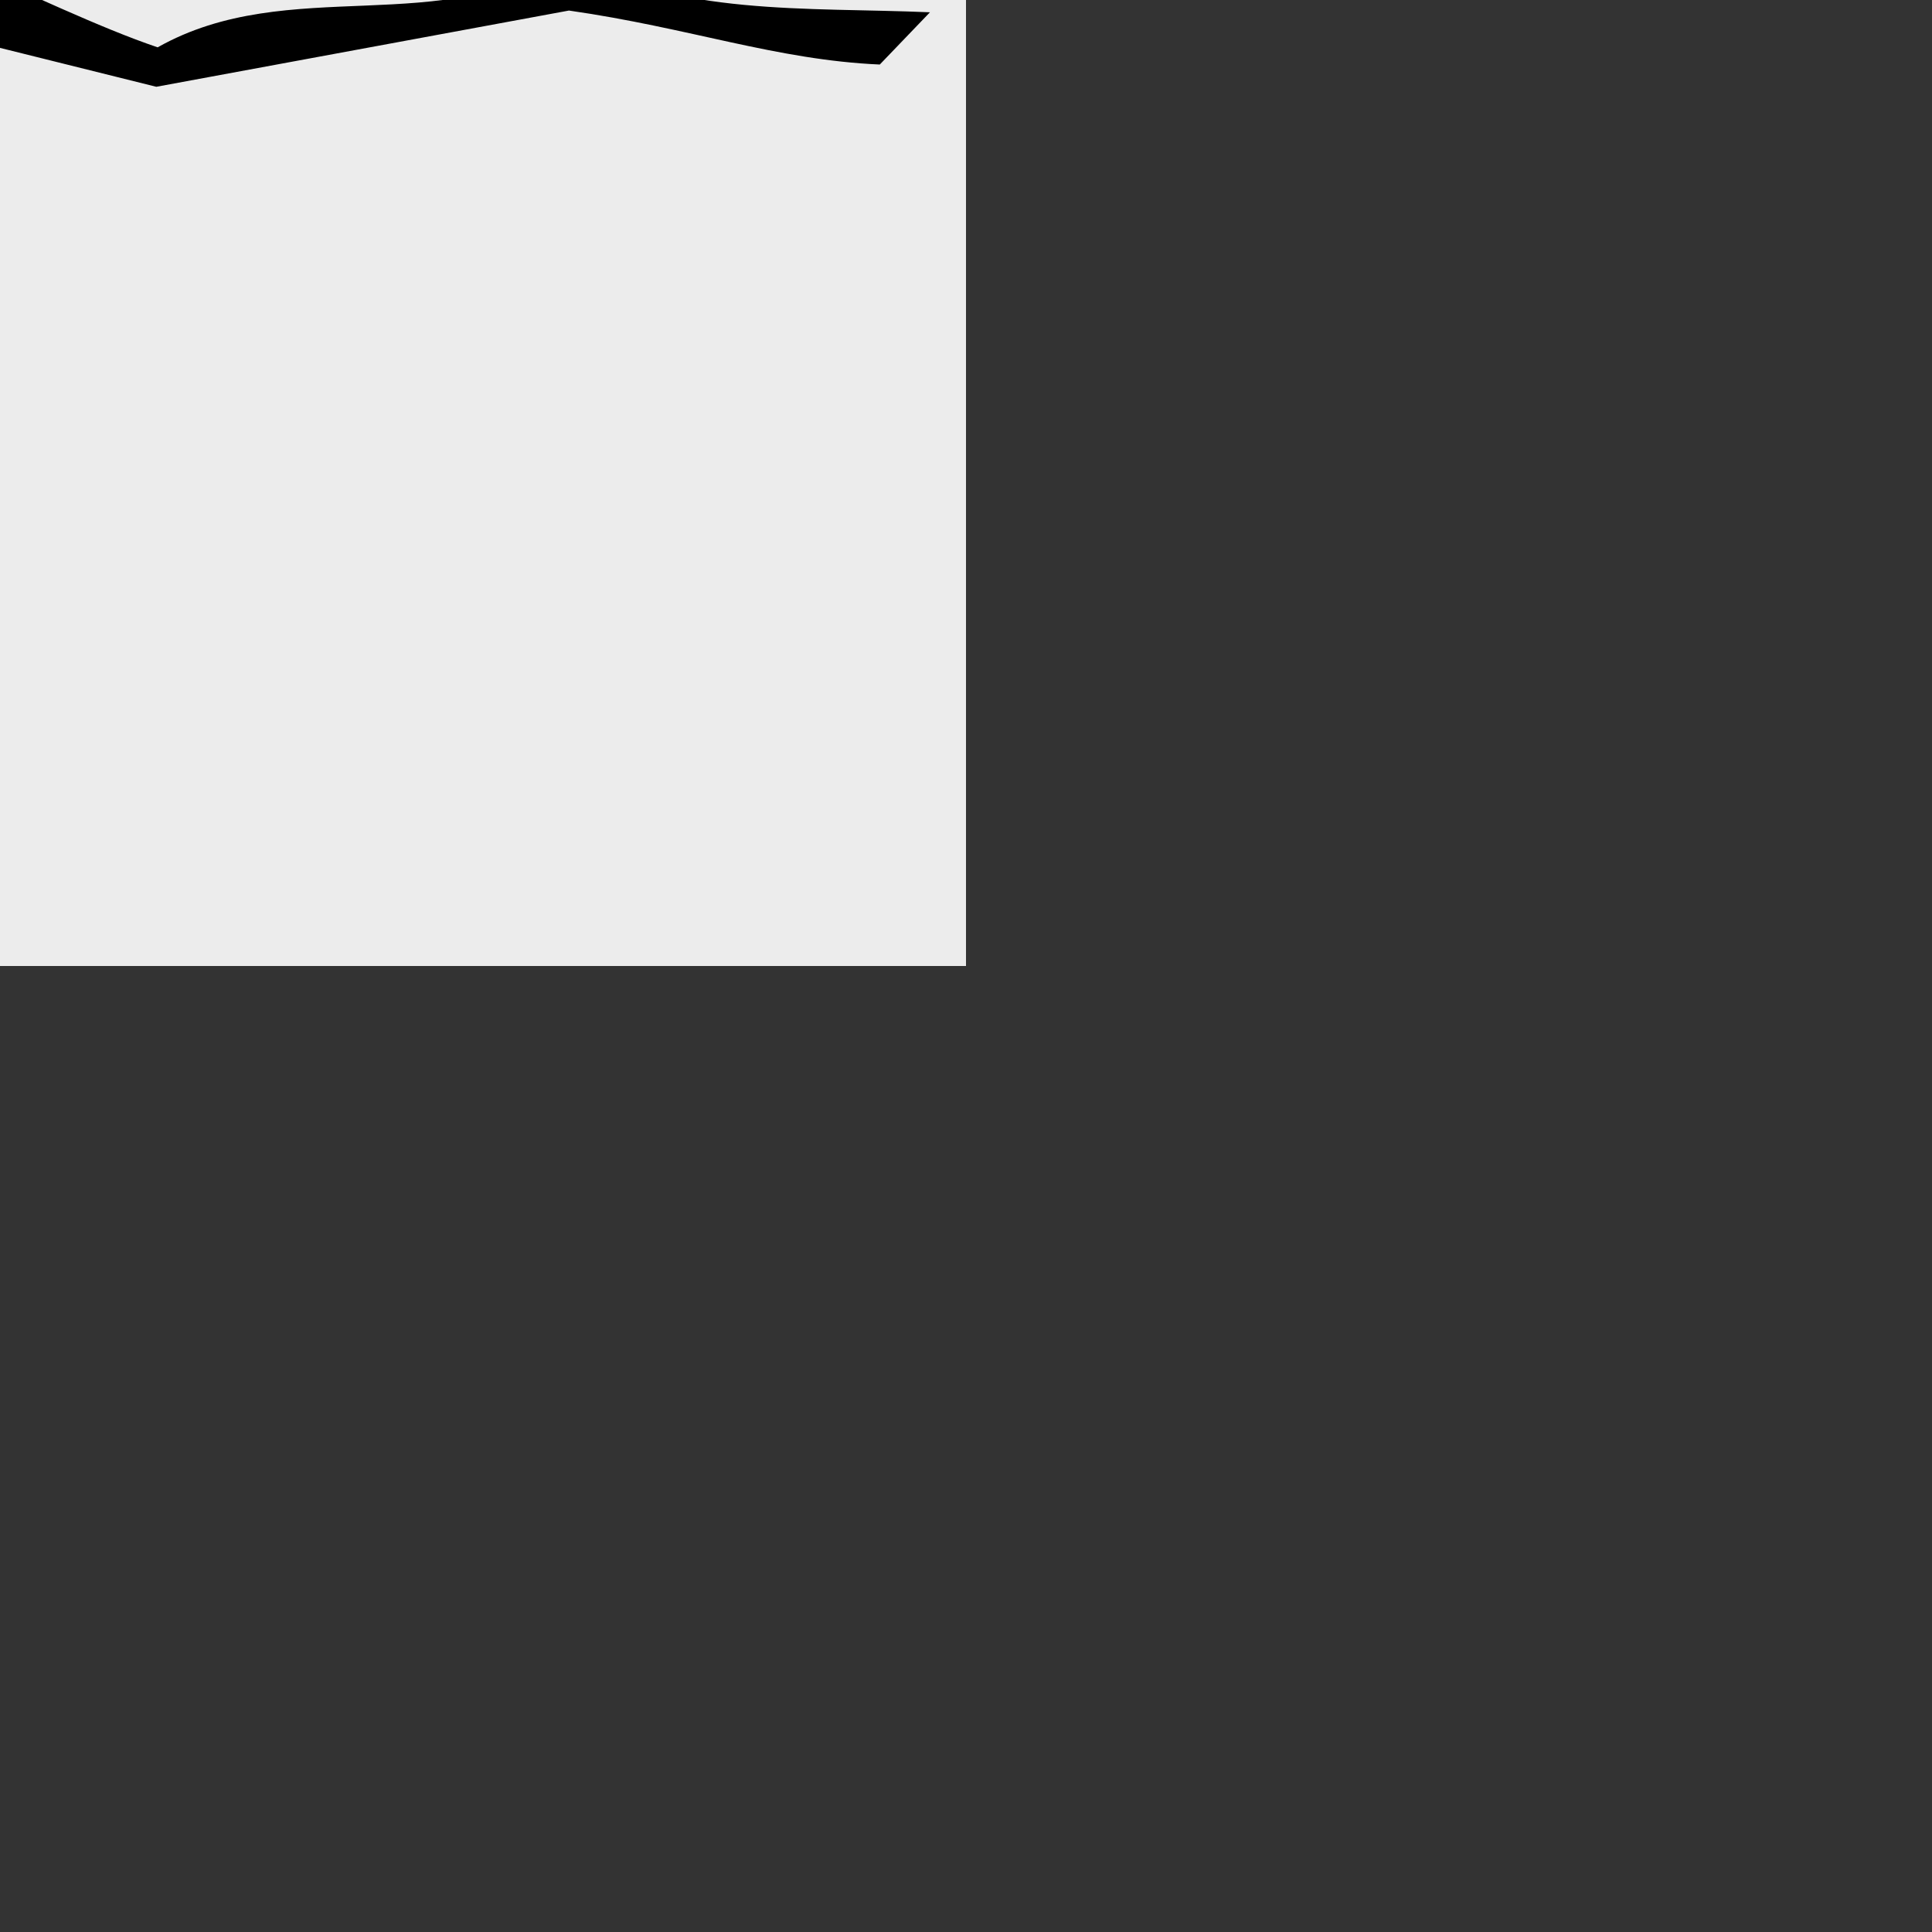 <?xml version="1.0" encoding="UTF-8" standalone="no"?>
<!-- Created with Inkscape (http://www.inkscape.org/) -->

<svg
   width="50"
   height="50"
   viewBox="0 0 50 50"
   version="1.1"
   id="svg1"
   inkscape:version="1.3.2 (091e20e, 2023-11-25)"
   sodipodi:docname="mermaid_symbol.svg"
   xmlns:inkscape="http://www.inkscape.org/namespaces/inkscape"
   xmlns:sodipodi="http://sodipodi.sourceforge.net/DTD/sodipodi-0.dtd"
   xmlns="http://www.w3.org/2000/svg"
   xmlns:svg="http://www.w3.org/2000/svg">
  <rect x="0" y="0" width="50" height="50" fill="#333333" stroke="none"/>
  <sodipodi:namedview
     id="namedview1"
     pagecolor="#ffffff"
     bordercolor="#666666"
     borderopacity="1.0"
     inkscape:showpageshadow="2"
     inkscape:pageopacity="0.0"
     inkscape:pagecheckerboard="0"
     inkscape:deskcolor="#d1d1d1"
     inkscape:document-units="px"
     inkscape:zoom="37.222101"
     inkscape:cx="-11.928397"
     inkscape:cy="-3.7074748"
     inkscape:window-width="1528"
     inkscape:window-height="892"
     inkscape:window-x="198"
     inkscape:window-y="39"
     inkscape:window-maximized="0"
     inkscape:current-layer="layer7" />
  <defs
     id="defs1" />
  <g
     inkscape:label="Layer 1"
     inkscape:groupmode="layer"
     id="layer1"
     sodipodi:insensitive="true">
    <rect
       style="fill:#ececec;fill-rule:evenodd;stroke:none;stroke-width:0.33;stroke-linecap:square"
       id="rect1"
       width="50"
       height="50"
       x="-25"
       y="-25" />
  </g>
  <g
     inkscape:groupmode="layer"
     id="layer5"
     inkscape:label="design"
     style="display:none"
     sodipodi:insensitive="true">
    <path
       style="color:#000000;display:inline;fill:#000000;-inkscape-stroke:none"
       d="m -5.102,-1.876 c -2.483,1.696 -7.255,0.653 -10.288,1.144 l -2.645,-0.049 -0.234,0.971 c 2.919,-0.184 2.704,1.083 4.263,1.798 L -5.111,-0.033 4.045,2.246 14.724,0.273 22.77,1.67 24.067,0.318 C 20.864,0.18 17.554,0.429 14.695,-1.137 11.491,1.056 7.494,-0.701 4.08,1.225 1.02,0.191 -3.429,-2.455 -5.102,-1.876 Z"
       id="path1"
       sodipodi:nodetypes="ccccccccccccc"
       inkscape:label="mermaid"
       sodipodi:insensitive="true" />
    <path
       id="path9"
       style="fill:#008080;fill-rule:evenodd;stroke-width:0.33;stroke-linecap:square"
       d="m -17.466,-0.703 c -0.412,0.858 -0.493,0.968 -0.964,1.504 -0.269,0.26 -0.839,0.533 -1.086,0.417 -0.057,-0.035 -0.078,-0.132 -0.152,-0.183 -0.076,-0.053 -0.135,-0.064 -0.223,-0.119 -0.116,-0.071 -0.13,-0.181 -0.278,-0.226 -0.034,-0.012 -0.051,0.044 -0.125,0.02 -0.129,-0.159 -0.126,-0.337 -0.194,-0.431 -0.067,-0.091 -0.254,-0.357 -0.328,-0.542 -0.183,-0.462 -0.167,-1.031 -0.083,-1.259 0.284,-0.77 1.109,-1.298 1.95,-1.298 1.061,0.157 1.412,1.02 1.484,2.116 z"
       sodipodi:nodetypes="cccssccssscc"
       inkscape:label="head" />
    <path
       style="fill:#ffccaa;stroke:none;stroke-width:1px;stroke-linecap:butt;stroke-linejoin:miter;stroke-opacity:1"
       d="m -20.957,-0.682 c 0.487,-0.929 1.596,-0.94 2.025,0.05 0.144,-0.249 0.156,-0.498 0.13,-0.617 0.379,-0.996 0.364,0.235 0.515,0.596 0.146,0.021 0.314,-0.146 0.78,-0.072 0.262,0.041 1.869,-0.159 2.746,-0.678 1.31,-0.775 3.615,-1.234 4.338,-1.071 -0.635,-0.36 -2.943,-0.487 -4.31,0.01 -1.132,0.411 -2.497,0.068 -2.908,-0.2 -0.424,-0.277 -1.05,-0.228 -1.475,-0.212 -1.664,0.063 -2.121,1.486 -1.841,2.194 z"
       id="path10"
       sodipodi:nodetypes="ccccsscsssc"
       inkscape:label="hair_rest" />
    <path
       id="rect12"
       style="fill:#000000;fill-opacity:1;fill-rule:evenodd;stroke:none;stroke-width:0.33;stroke-linecap:square"
       d="m -15.165,-0.767 c -0.38,-0.114 -0.673,0.095 -0.687,0.398 -0.012,0.253 0.206,0.601 0.399,0.595 0.543,-0.019 0.923,0.501 1.964,0.649 0.761,0.108 2.5,0.325 3.045,0.845 1.319,0.771 2.675,1.275 3.952,2.341 L -5.909,3.633 -9.965,0.825 Z"
       sodipodi:nodetypes="csssccccc"
       inkscape:label="arm" />
    <path
       id="rect13"
       style="fill:#008080;fill-rule:evenodd;stroke-width:0.51;stroke-linecap:square"
       d="m -6.565,4.031 0.204,-0.302 0.418,-0.155 0.692,0.604 0.485,0.799 -0.062,0.518 -0.092,0.108 -1.004,-0.919 c 0.041,0.228 0.252,0.447 0.112,0.686 L -6.156,4.856 -6.414,4.543 Z"
       sodipodi:nodetypes="cccccccccccc"
       inkscape:label="hand" />
  </g>
  <g
     inkscape:groupmode="layer"
     id="data paths"
     inkscape:label="data_paths_fins"
     style="display:none"
     sodipodi:insensitive="true">
    <path
       style="color:#000000;display:inline;fill:#000000;-inkscape-stroke:none"
       d="m -5.102,-1.876 c -2.483,1.696 -7.255,0.653 -10.288,1.144 l -2.645,-0.049 -0.234,0.971 c 2.919,-0.184 2.704,1.083 4.263,1.798 l 8.895,-2.021 9.156,2.279 10.679,-1.973 c 3.126,0.447 5.364,1.279 8.045,1.397 L 24.067,0.318 C 20.864,0.18 17.554,0.429 14.695,-1.137 11.491,1.056 7.494,-0.701 4.08,1.225 1.02,0.191 -3.429,-2.455 -5.102,-1.876 Z"
       id="path2"
       sodipodi:nodetypes="ccccccccccccc"
       inkscape:label="rest"
       sodipodi:insensitive="true" />
    <path
       style="color:#000000;display:inline;fill:#000000;-inkscape-stroke:none"
       d="m -5.102,-1.876 c -2.483,1.696 -7.255,0.653 -10.288,1.144 l -2.645,-0.049 -0.234,0.971 c 2.919,-0.184 2.704,1.083 4.263,1.798 l 8.895,-2.021 9.156,3.702 10.696,-0.669 c 2.889,0.501 5.545,0.755 8.434,-0.078 L 23.664,1.765 C 20.616,1.97 17.947,3.99 14.711,1.589 11.508,3.782 7.494,0.722 4.08,2.647 1.02,1.614 -3.429,-2.455 -5.102,-1.876 Z"
       id="path3"
       sodipodi:nodetypes="ccccccccccccc"
       inkscape:label="down"
       sodipodi:insensitive="true" />
    <path
       style="color:#000000;display:inline;fill:#000000;-inkscape-stroke:none"
       d="m -5.102,-1.876 c -2.483,1.696 -7.255,0.653 -10.288,1.144 l -2.645,-0.049 -0.234,0.971 c 2.919,-0.184 2.704,1.083 4.263,1.798 l 8.895,-2.021 9.156,2.279 10.679,-1.973 c 3.126,0.447 5.364,1.279 8.045,1.397 L 24.067,0.318 C 20.864,0.18 17.554,0.429 14.695,-1.137 11.491,1.056 7.494,-0.701 4.08,1.225 1.02,0.191 -3.429,-2.455 -5.102,-1.876 Z"
       id="path6"
       sodipodi:nodetypes="ccccccccccccc"
       inkscape:label="rest"
       sodipodi:insensitive="true" />
    <path
       style="color:#000000;display:inline;fill:#000000;-inkscape-stroke:none"
       d="m -5.102,-1.876 c -2.483,1.696 -7.255,0.653 -10.288,1.144 l -2.645,-0.049 -0.234,0.971 c 2.919,-0.184 2.704,1.083 4.263,1.798 l 8.895,-2.021 9.739,0.153 10.102,-1.54 c 3.07,-0.291 6.203,0.549 8.542,1.359 l 0.966,-1.047 c -6.954,-1.049 -7.728,-1.831 -9.538,-1.723 -3.203,2.193 -6.623,0.003 -10.037,1.929 C 1.621,-1.477 -3.383,-1.382 -5.102,-1.876 Z"
       id="path4"
       sodipodi:nodetypes="ccccccccccccc"
       inkscape:label="up"
       sodipodi:insensitive="true" />
    <path
       style="color:#000000;display:inline;fill:#000000;-inkscape-stroke:none"
       d="m -5.102,-1.876 c -2.483,1.696 -7.255,0.653 -10.288,1.144 l -2.645,-0.049 -0.234,0.971 c 2.919,-0.184 2.704,1.083 4.263,1.798 l 8.895,-2.021 9.156,2.279 10.679,-1.973 c 3.126,0.447 5.364,1.279 8.045,1.397 L 24.067,0.318 C 20.864,0.18 17.554,0.429 14.695,-1.137 11.491,1.056 7.494,-0.701 4.08,1.225 1.02,0.191 -3.429,-2.455 -5.102,-1.876 Z"
       id="path7"
       sodipodi:nodetypes="ccccccccccccc"
       inkscape:label="rest"
       sodipodi:insensitive="true" />
  </g>
  <g
     inkscape:groupmode="layer"
     id="layer7"
     inkscape:label="data_paths_hair"
     style="display:none"
     sodipodi:insensitive="true">
    <path
       style="display:none;fill:#ffccaa;stroke:none;stroke-width:1px;stroke-linecap:butt;stroke-linejoin:miter;stroke-opacity:1"
       d="m -20.957,-0.682 c 0.487,-0.929 1.596,-0.94 2.025,0.05 0.144,-0.249 0.156,-0.498 0.13,-0.617 0.379,-0.996 0.364,0.235 0.515,0.596 0.146,0.021 0.314,-0.146 0.78,-0.072 0.262,0.041 1.869,-0.159 2.746,-0.678 1.31,-0.775 3.615,-1.234 4.338,-1.071 -0.635,-0.36 -2.943,-0.487 -4.31,0.01 -1.132,0.411 -2.497,0.068 -2.908,-0.2 -0.424,-0.277 -1.05,-0.228 -1.475,-0.212 -1.664,0.063 -2.121,1.486 -1.841,2.194 z"
       id="path19"
       sodipodi:nodetypes="ccccsscsssc"
       inkscape:label="hair_rest"
       sodipodi:insensitive="true" />
    <path
       style="display:none;fill:#ffccaa;stroke:none;stroke-width:1px;stroke-linecap:butt;stroke-linejoin:miter;stroke-opacity:1"
       d="m -20.957,-0.682 c 0.487,-0.929 1.596,-0.94 2.025,0.05 0.144,-0.249 0.156,-0.498 0.13,-0.617 0.379,-0.996 0.364,0.235 0.515,0.596 0.146,0.021 0.314,-0.146 0.78,-0.072 0.262,0.041 1.854,-0.127 2.868,-0.234 1.355,-0.144 2.845,-0.709 3.264,-2.49 -0.842,0.793 -1.869,1.376 -3.235,1.429 -1.203,0.046 -2.619,-0.376 -3.029,-0.644 -0.424,-0.277 -1.05,-0.228 -1.475,-0.212 -1.664,0.063 -2.121,1.486 -1.841,2.194 z"
       id="path15"
       sodipodi:nodetypes="ccccsscssscc"
       inkscape:label="hair_down"
       sodipodi:insensitive="true" />
    <path
       style="display:none;fill:#ffccaa;stroke:none;stroke-width:1px;stroke-linecap:butt;stroke-linejoin:miter;stroke-opacity:1"
       d="m -20.957,-0.682 c 0.487,-0.929 1.596,-0.94 2.025,0.05 0.144,-0.249 0.156,-0.498 0.13,-0.617 0.379,-0.996 0.364,0.235 0.515,0.596 0.146,0.021 0.314,-0.146 0.78,-0.072 0.262,0.041 1.564,-1.421 2.583,-1.433 1.515,-0.018 3.309,0.538 4.032,0.702 -0.635,-0.36 -2.425,-1.647 -4.004,-1.763 -1.201,-0.089 -2.334,0.823 -2.745,0.555 -0.424,-0.277 -1.05,-0.228 -1.475,-0.212 -1.664,0.063 -2.121,1.486 -1.841,2.194 z"
       id="path20"
       sodipodi:nodetypes="ccccsscssscc"
       inkscape:label="hair_rise"
       sodipodi:insensitive="true" />
    <path
       style="display:none;fill:#ffccaa;stroke:none;stroke-width:1px;stroke-linecap:butt;stroke-linejoin:miter;stroke-opacity:1"
       d="m -20.957,-0.682 c 0.487,-0.929 1.596,-0.94 2.025,0.05 0.144,-0.249 0.156,-0.498 0.13,-0.617 0.379,-0.996 0.364,0.235 0.515,0.596 0.146,0.021 0.314,-0.146 0.78,-0.072 0.262,0.041 1.869,-0.159 2.746,-0.678 1.31,-0.775 1.853,-1.22 2.421,-2.743 -0.833,1.147 -1.026,1.186 -2.393,1.682 -1.132,0.411 -2.497,0.068 -2.908,-0.2 -0.424,-0.277 -1.05,-0.228 -1.475,-0.212 -1.664,0.063 -2.121,1.486 -1.841,2.194 z"
       id="path21"
       sodipodi:nodetypes="ccccsscssscc"
       inkscape:label="hair_up"
       sodipodi:insensitive="true" />
    <path
       style="display:none;fill:#ffccaa;stroke:none;stroke-width:1px;stroke-linecap:butt;stroke-linejoin:miter;stroke-opacity:1"
       d="m -20.957,-0.682 c 0.487,-0.929 1.596,-0.94 2.025,0.05 0.144,-0.249 0.156,-0.498 0.13,-0.617 0.379,-0.996 0.364,0.235 0.515,0.596 0.146,0.021 0.314,-0.146 0.78,-0.072 0.262,0.041 1.869,-0.159 2.746,-0.678 1.31,-0.775 3.615,-1.234 4.338,-1.071 -0.635,-0.36 -2.943,-0.487 -4.31,0.01 -1.132,0.411 -2.497,0.068 -2.908,-0.2 -0.424,-0.277 -1.05,-0.228 -1.475,-0.212 -1.664,0.063 -2.121,1.486 -1.841,2.194 z"
       id="path22"
       sodipodi:nodetypes="ccccsscsssc"
       inkscape:label="hair_rest"
       sodipodi:insensitive="true" />
  </g>
  <g
     inkscape:groupmode="layer"
     id="g5"
     inkscape:label="display"
     sodipodi:insensitive="true"
     style="display:inline">
    <path
       style="color:#000000;display:inline;fill:#000000;-inkscape-stroke:none"
       d="m -5.102,-1.876 c -2.483,1.696 -7.255,0.653 -10.288,1.144 l -2.645,-0.049 -0.234,0.971 c 2.919,-0.184 2.704,1.083 4.263,1.798 l 8.895,-2.021 9.156,2.279 10.679,-1.973 c 3.126,0.447 5.364,1.279 8.045,1.397 L 24.067,0.318 C 20.864,0.18 17.554,0.429 14.695,-1.137 11.491,1.056 7.494,-0.701 4.08,1.225 1.02,0.191 -3.429,-2.455 -5.102,-1.876 Z"
       id="path8"
       sodipodi:nodetypes="ccccccccccccc"
       inkscape:label="rest"
       sodipodi:insensitive="true" />
    <path
       id="path11"
       style="display:inline;fill:#008080;fill-rule:evenodd;stroke-width:0.33;stroke-linecap:square"
       d="m -17.466,-0.703 c -0.412,0.858 -0.493,0.968 -0.964,1.504 -0.269,0.26 -0.839,0.533 -1.086,0.417 -0.057,-0.035 -0.078,-0.132 -0.152,-0.183 -0.076,-0.053 -0.135,-0.064 -0.223,-0.119 -0.116,-0.071 -0.13,-0.181 -0.278,-0.226 -0.034,-0.012 -0.051,0.044 -0.125,0.02 -0.129,-0.159 -0.126,-0.337 -0.194,-0.431 -0.067,-0.091 -0.254,-0.357 -0.328,-0.542 -0.183,-0.462 -0.167,-1.031 -0.083,-1.259 0.284,-0.77 1.109,-1.298 1.95,-1.298 1.061,0.157 1.412,1.02 1.484,2.116 z"
       sodipodi:nodetypes="cccssccssscc"
       inkscape:label="head" />
    <path
       style="display:inline;fill:#ffccaa;stroke:none;stroke-width:1px;stroke-linecap:butt;stroke-linejoin:miter;stroke-opacity:1"
       d="m -20.957,-0.682 c 0.487,-0.929 1.596,-0.94 2.025,0.05 0.144,-0.249 0.156,-0.498 0.13,-0.617 0.379,-0.996 0.364,0.235 0.515,0.596 0.146,0.021 0.314,-0.146 0.78,-0.072 0.262,0.041 1.869,-0.159 2.746,-0.678 1.31,-0.775 3.615,-1.234 4.338,-1.071 -0.635,-0.36 -2.943,-0.487 -4.31,0.01 -1.132,0.411 -2.497,0.068 -2.908,-0.2 -0.424,-0.277 -1.05,-0.228 -1.475,-0.212 -1.664,0.063 -2.121,1.486 -1.841,2.194 z"
       id="path12"
       sodipodi:nodetypes="ccccsscsssc"
       inkscape:label="hair_rest" />
    <g
       id="g14"
       inkscape:label="arm">
      <path
         id="path13"
         style="display:inline;fill:#000000;fill-opacity:1;fill-rule:evenodd;stroke:none;stroke-width:0.33;stroke-linecap:square"
         d="m -15.165,-0.767 c -0.38,-0.114 -0.673,0.095 -0.687,0.398 -0.012,0.253 0.206,0.601 0.399,0.595 0.543,-0.019 0.923,0.501 1.964,0.649 0.761,0.108 2.5,0.325 3.045,0.845 1.319,0.771 2.675,1.275 3.952,2.341 L -5.909,3.633 -9.965,0.825 Z"
         sodipodi:nodetypes="csssccccc"
         inkscape:label="arm" />
      <path
         id="path14"
         style="display:inline;fill:#008080;fill-rule:evenodd;stroke-width:0.51;stroke-linecap:square"
         d="m -6.565,4.031 0.204,-0.302 0.418,-0.155 0.692,0.604 0.485,0.799 -0.062,0.518 -0.092,0.108 -1.004,-0.919 c 0.041,0.228 0.252,0.447 0.112,0.686 L -6.156,4.856 -6.414,4.543 Z"
         sodipodi:nodetypes="cccccccccccc"
         inkscape:label="hand" />
    </g>
  </g>
</svg>
